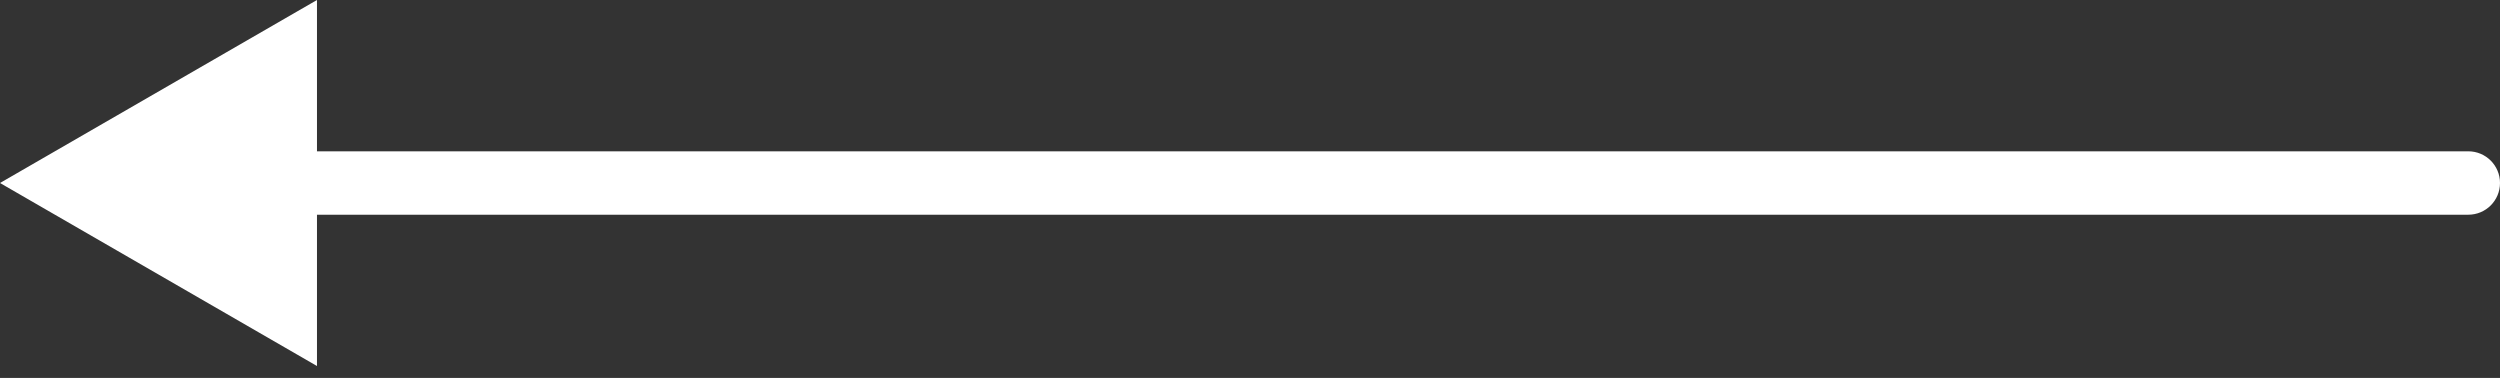 <svg width="86" height="13" viewBox="0 0 86 13" fill="none" xmlns="http://www.w3.org/2000/svg">
<rect x="0" y="0" width="86" height="13" fill="#333333" stroke="none"/>
<path d="M0 6.295L10.904 1.58709e-05V12.591L0 6.295ZM84.91 5.205C85.512 5.205 86 5.693 86 6.295C86 6.898 85.512 7.386 84.91 7.386V5.205ZM9.814 5.205L84.91 5.205V7.386L9.814 7.386V5.205Z" fill="white"/>
</svg>
